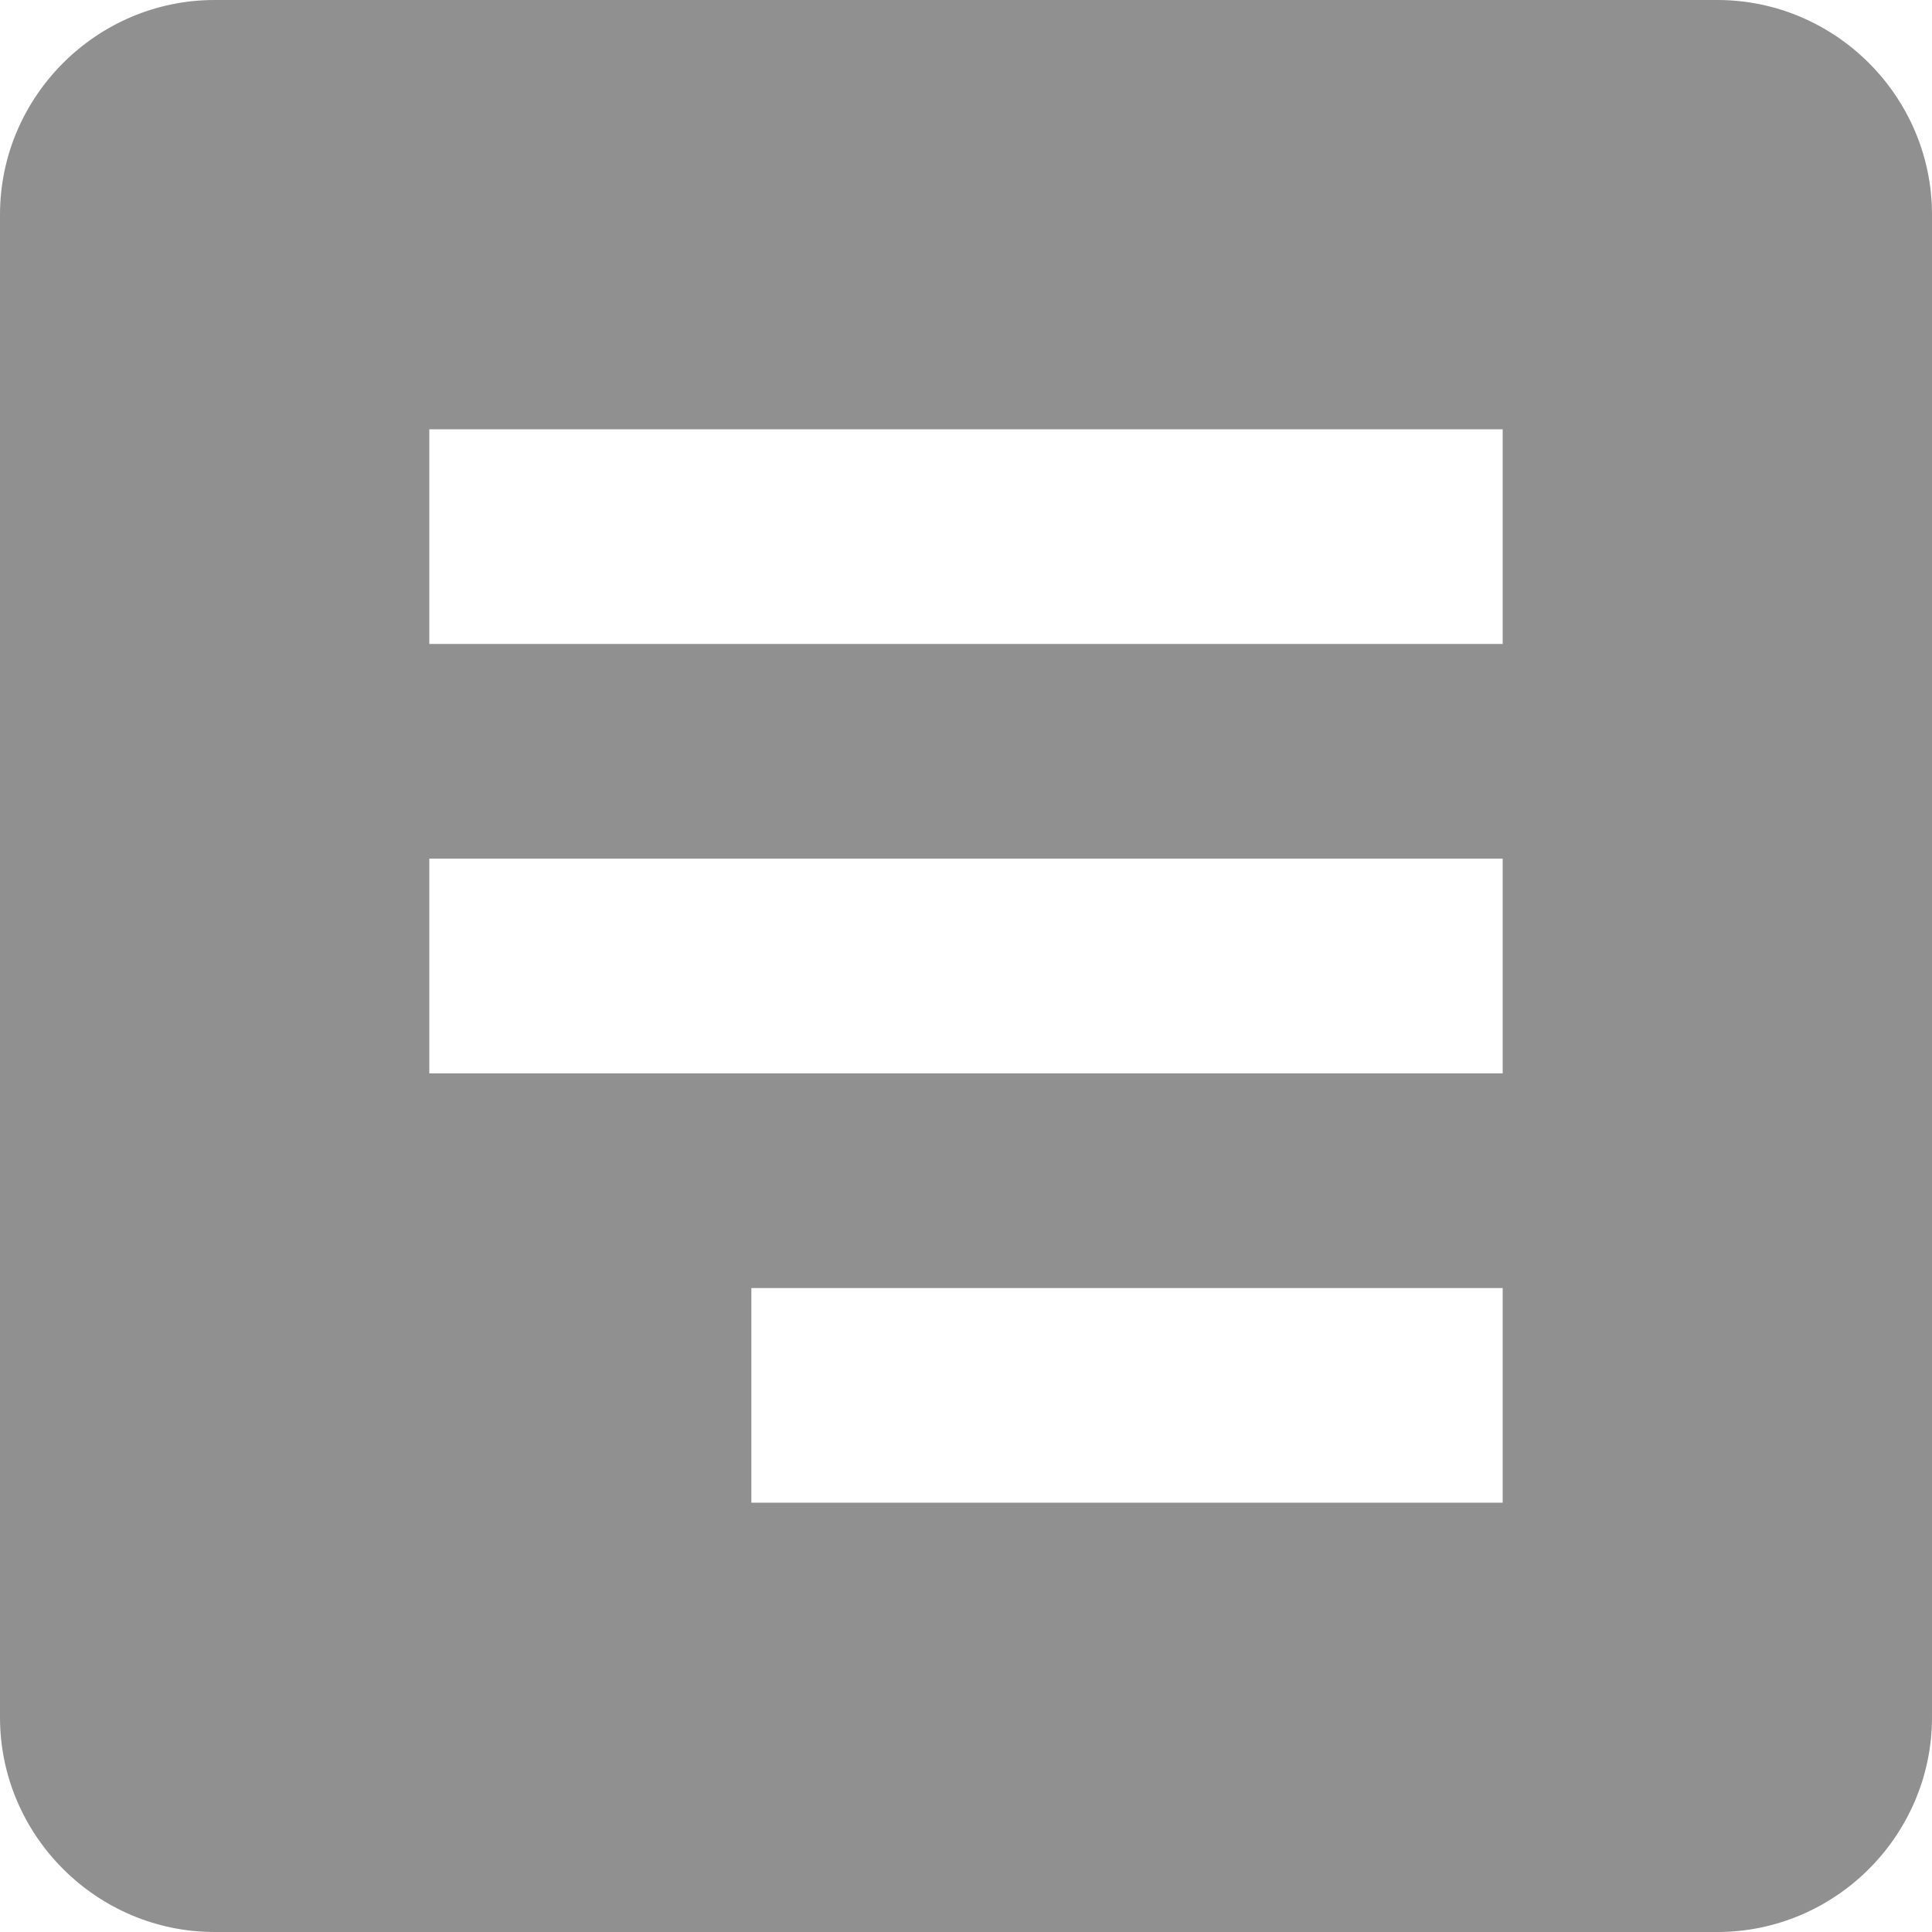 <svg width="19" height="19" viewBox="0 0 19 19" fill="none" xmlns="http://www.w3.org/2000/svg">
<path d="M2.111 0H16.889C18.05 0 19 0.95 19 2.111V16.889C19 18.05 18.05 19 16.889 19H2.111C0.95 19 0 18.05 0 16.889V2.111C0 0.95 0.95 0 2.111 0ZM7.389 14.778H14.778V12.667H7.389V14.778ZM4.222 10.556H14.778V8.444H4.222V10.556ZM4.222 6.333H14.778V4.222H4.222V6.333Z" fill="#909090"/>
</svg>
